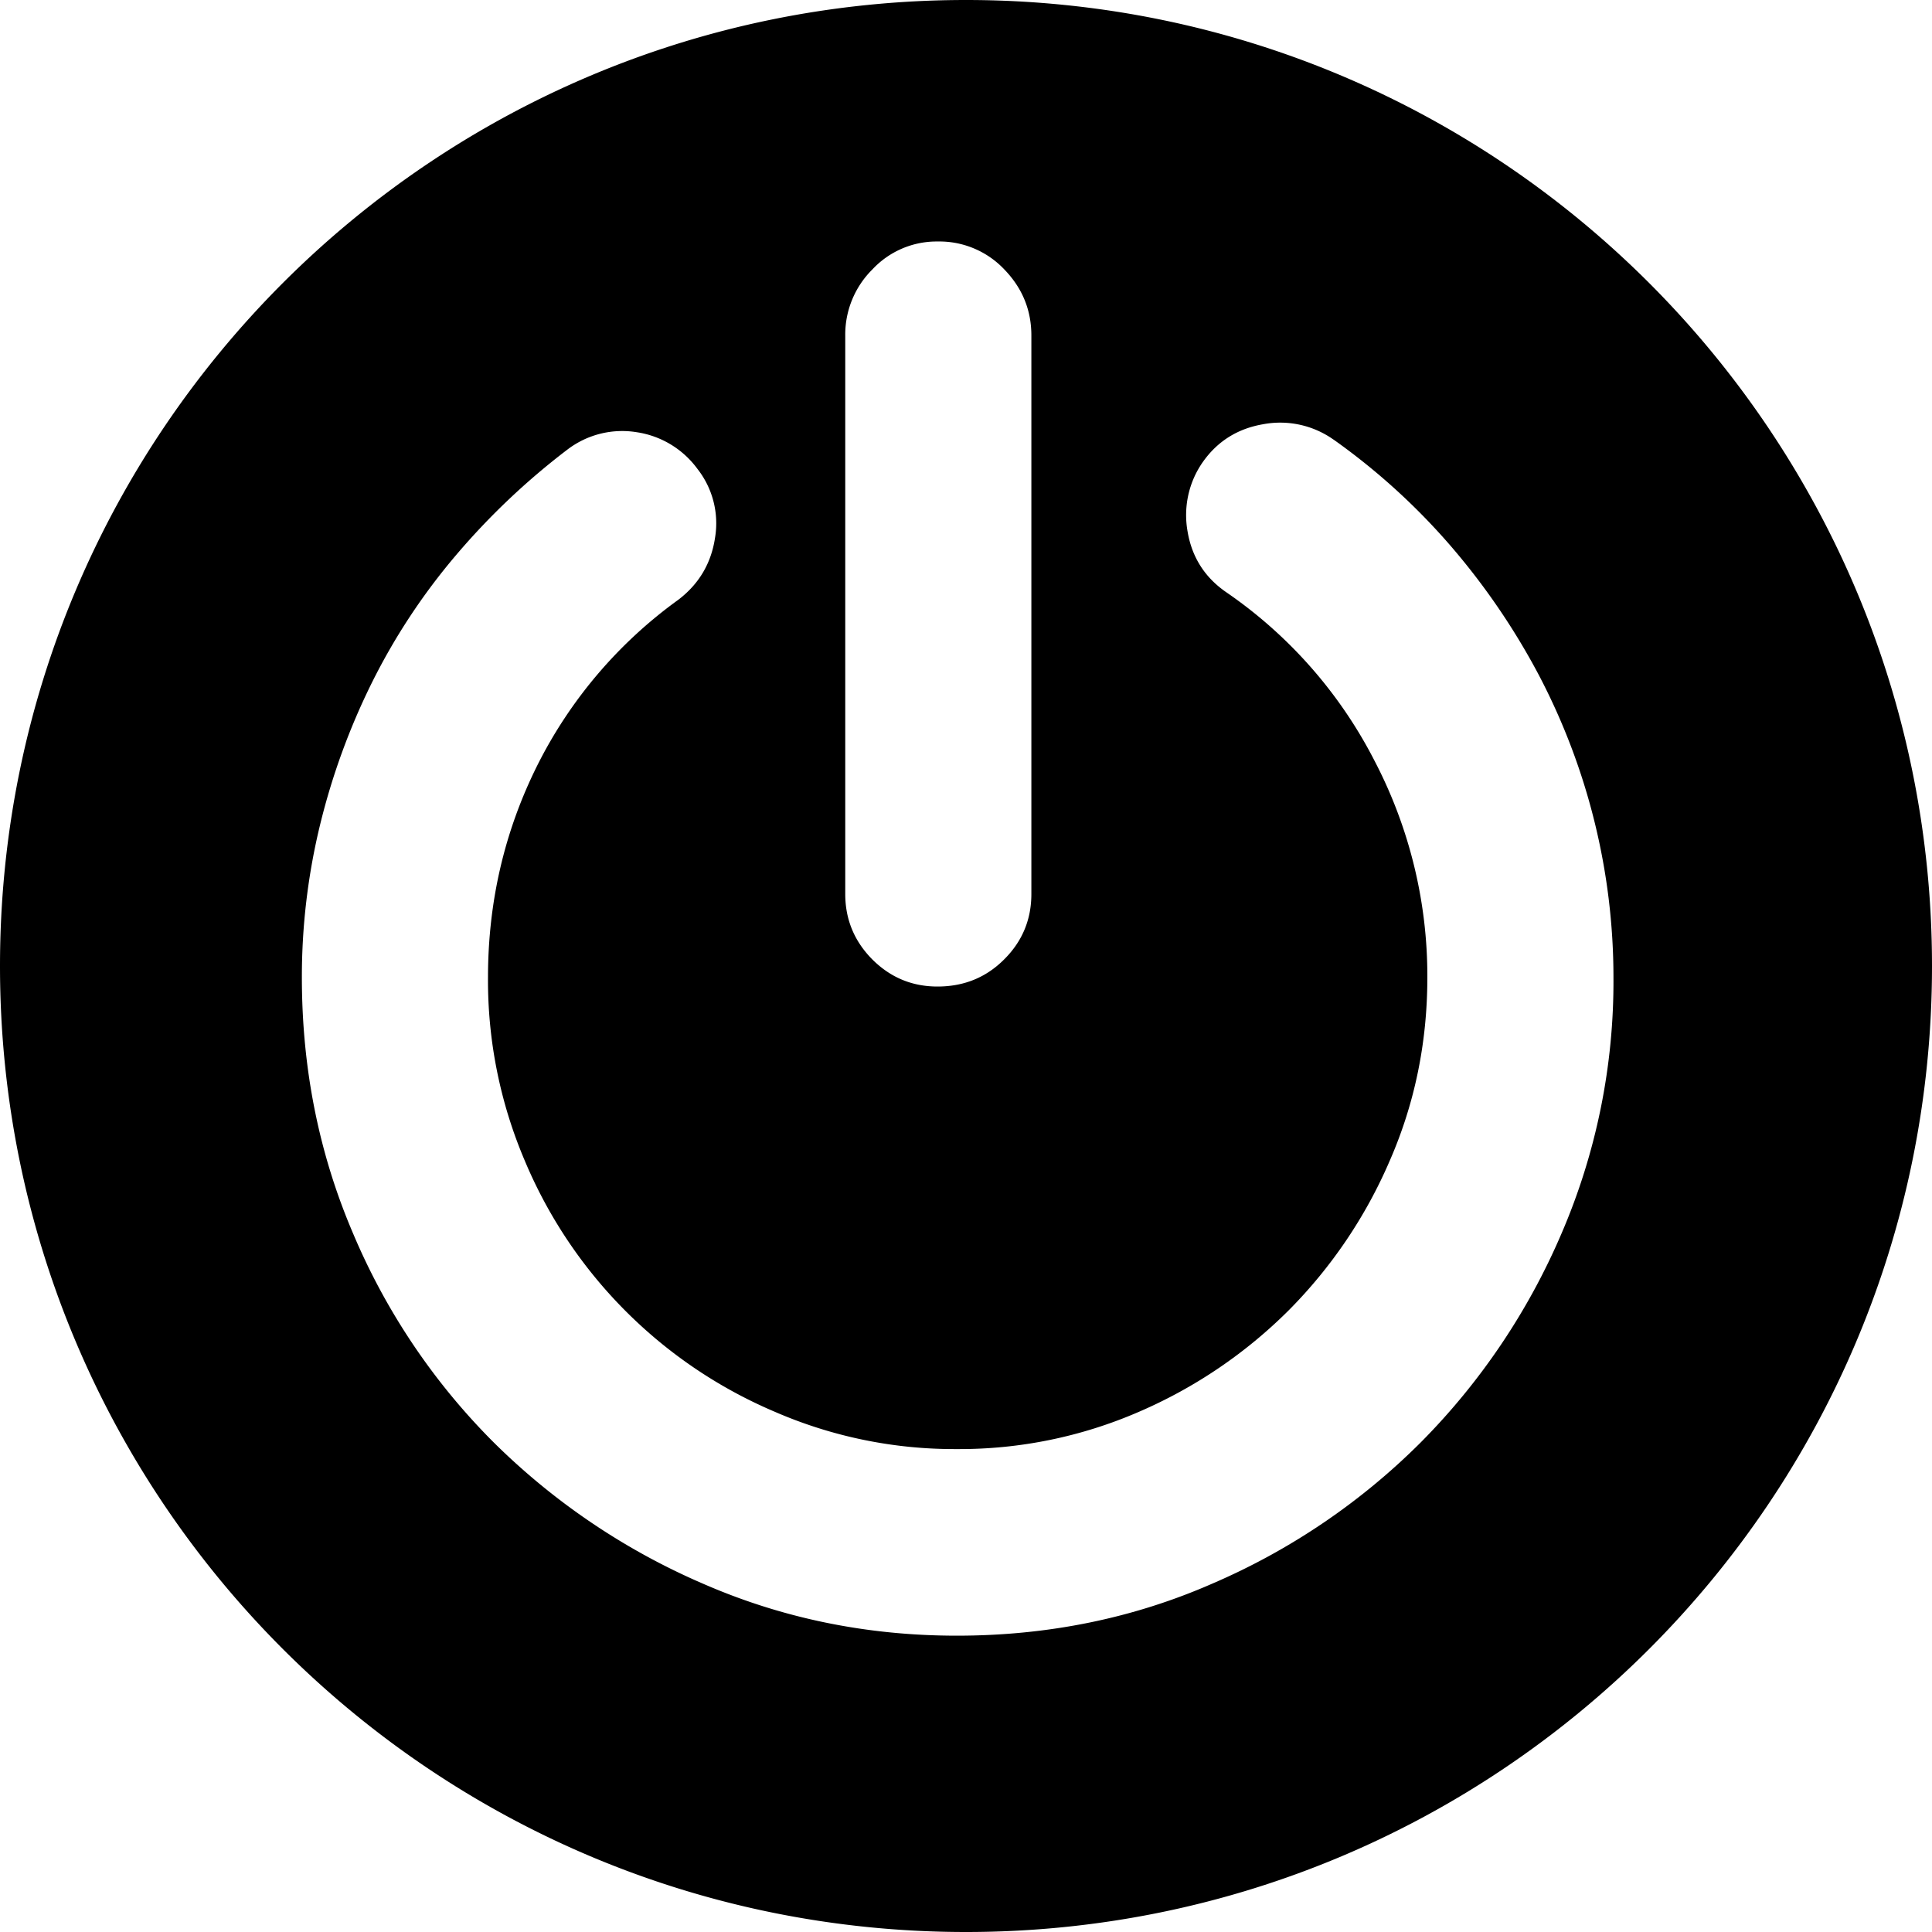 <?xml version="1.0" standalone="no"?><!DOCTYPE svg PUBLIC "-//W3C//DTD SVG 1.1//EN" "http://www.w3.org/Graphics/SVG/1.1/DTD/svg11.dtd"><svg t="1603165476469" class="icon" viewBox="0 0 1024 1024" version="1.1" xmlns="http://www.w3.org/2000/svg" p-id="18120" xmlns:xlink="http://www.w3.org/1999/xlink" width="200" height="200"><defs><style type="text/css"></style></defs><path d="M512 1024C229.205 1024 0 794.795 0 512S229.205 0 512 0s512 229.205 512 512-229.205 512-512 512z m194.731-791.04a48.853 48.853 0 0 0-37.248-8.107c-13.44 2.304-24.064 8.917-31.829 19.84-7.68 10.837-10.581 24.32-8.149 37.376 2.347 13.483 9.216 24.149 20.565 31.915a242.347 242.347 0 0 1 78.421 89.173c18.517 35.456 28.16 74.88 28.032 114.901 0 34.261-6.613 66.603-19.84 96.939a255.744 255.744 0 0 1-53.589 79.445 255.531 255.531 0 0 1-79.232 53.76 238.763 238.763 0 0 1-96.725 19.84 238.72 238.72 0 0 1-96.64-19.84 249.301 249.301 0 0 1-132.437-133.205 243.84 243.84 0 0 1-19.413-96.896c0-40.021 8.704-77.397 26.027-112.213A241.749 241.749 0 0 1 359.552 317.867c10.88-8.32 17.365-19.2 19.413-32.725a46.677 46.677 0 0 0-9.301-36.608 48.768 48.768 0 0 0-32.213-19.456c-13.099-2.133-26.453 1.28-36.949 9.387A376.96 376.96 0 0 0 241.493 294.485a333.397 333.397 0 0 0-44.203 66.987 362.837 362.837 0 0 0-27.605 75.52 340.907 340.907 0 0 0-9.685 81.067c0 48.256 9.045 93.525 27.221 135.893a347.307 347.307 0 0 0 74.496 110.592 359.808 359.808 0 0 0 110.677 74.752c42.24 18.475 87.168 27.648 134.741 27.648 48.171 0 93.44-9.173 135.552-27.648a354.176 354.176 0 0 0 110.293-74.752 355.541 355.541 0 0 0 74.581-110.592 337.579 337.579 0 0 0 27.605-135.893c0-55.936-13.653-111.019-39.68-160.512a369.28 369.28 0 0 0-46.549-68.139 347.563 347.563 0 0 0-62.165-56.448V232.96z m-209.792 289.92c13.995 0 25.771-4.821 35.328-14.421 9.6-9.557 14.379-21.12 14.379-34.645V177.835c0-13.483-4.779-25.173-14.379-35.072A47.317 47.317 0 0 0 496.981 128a46.507 46.507 0 0 0-34.56 14.763 48.64 48.64 0 0 0-14.421 35.072v295.979c0 13.525 4.821 25.088 14.336 34.688 9.6 9.6 21.12 14.379 34.56 14.379z" p-id="18121"></path></svg>